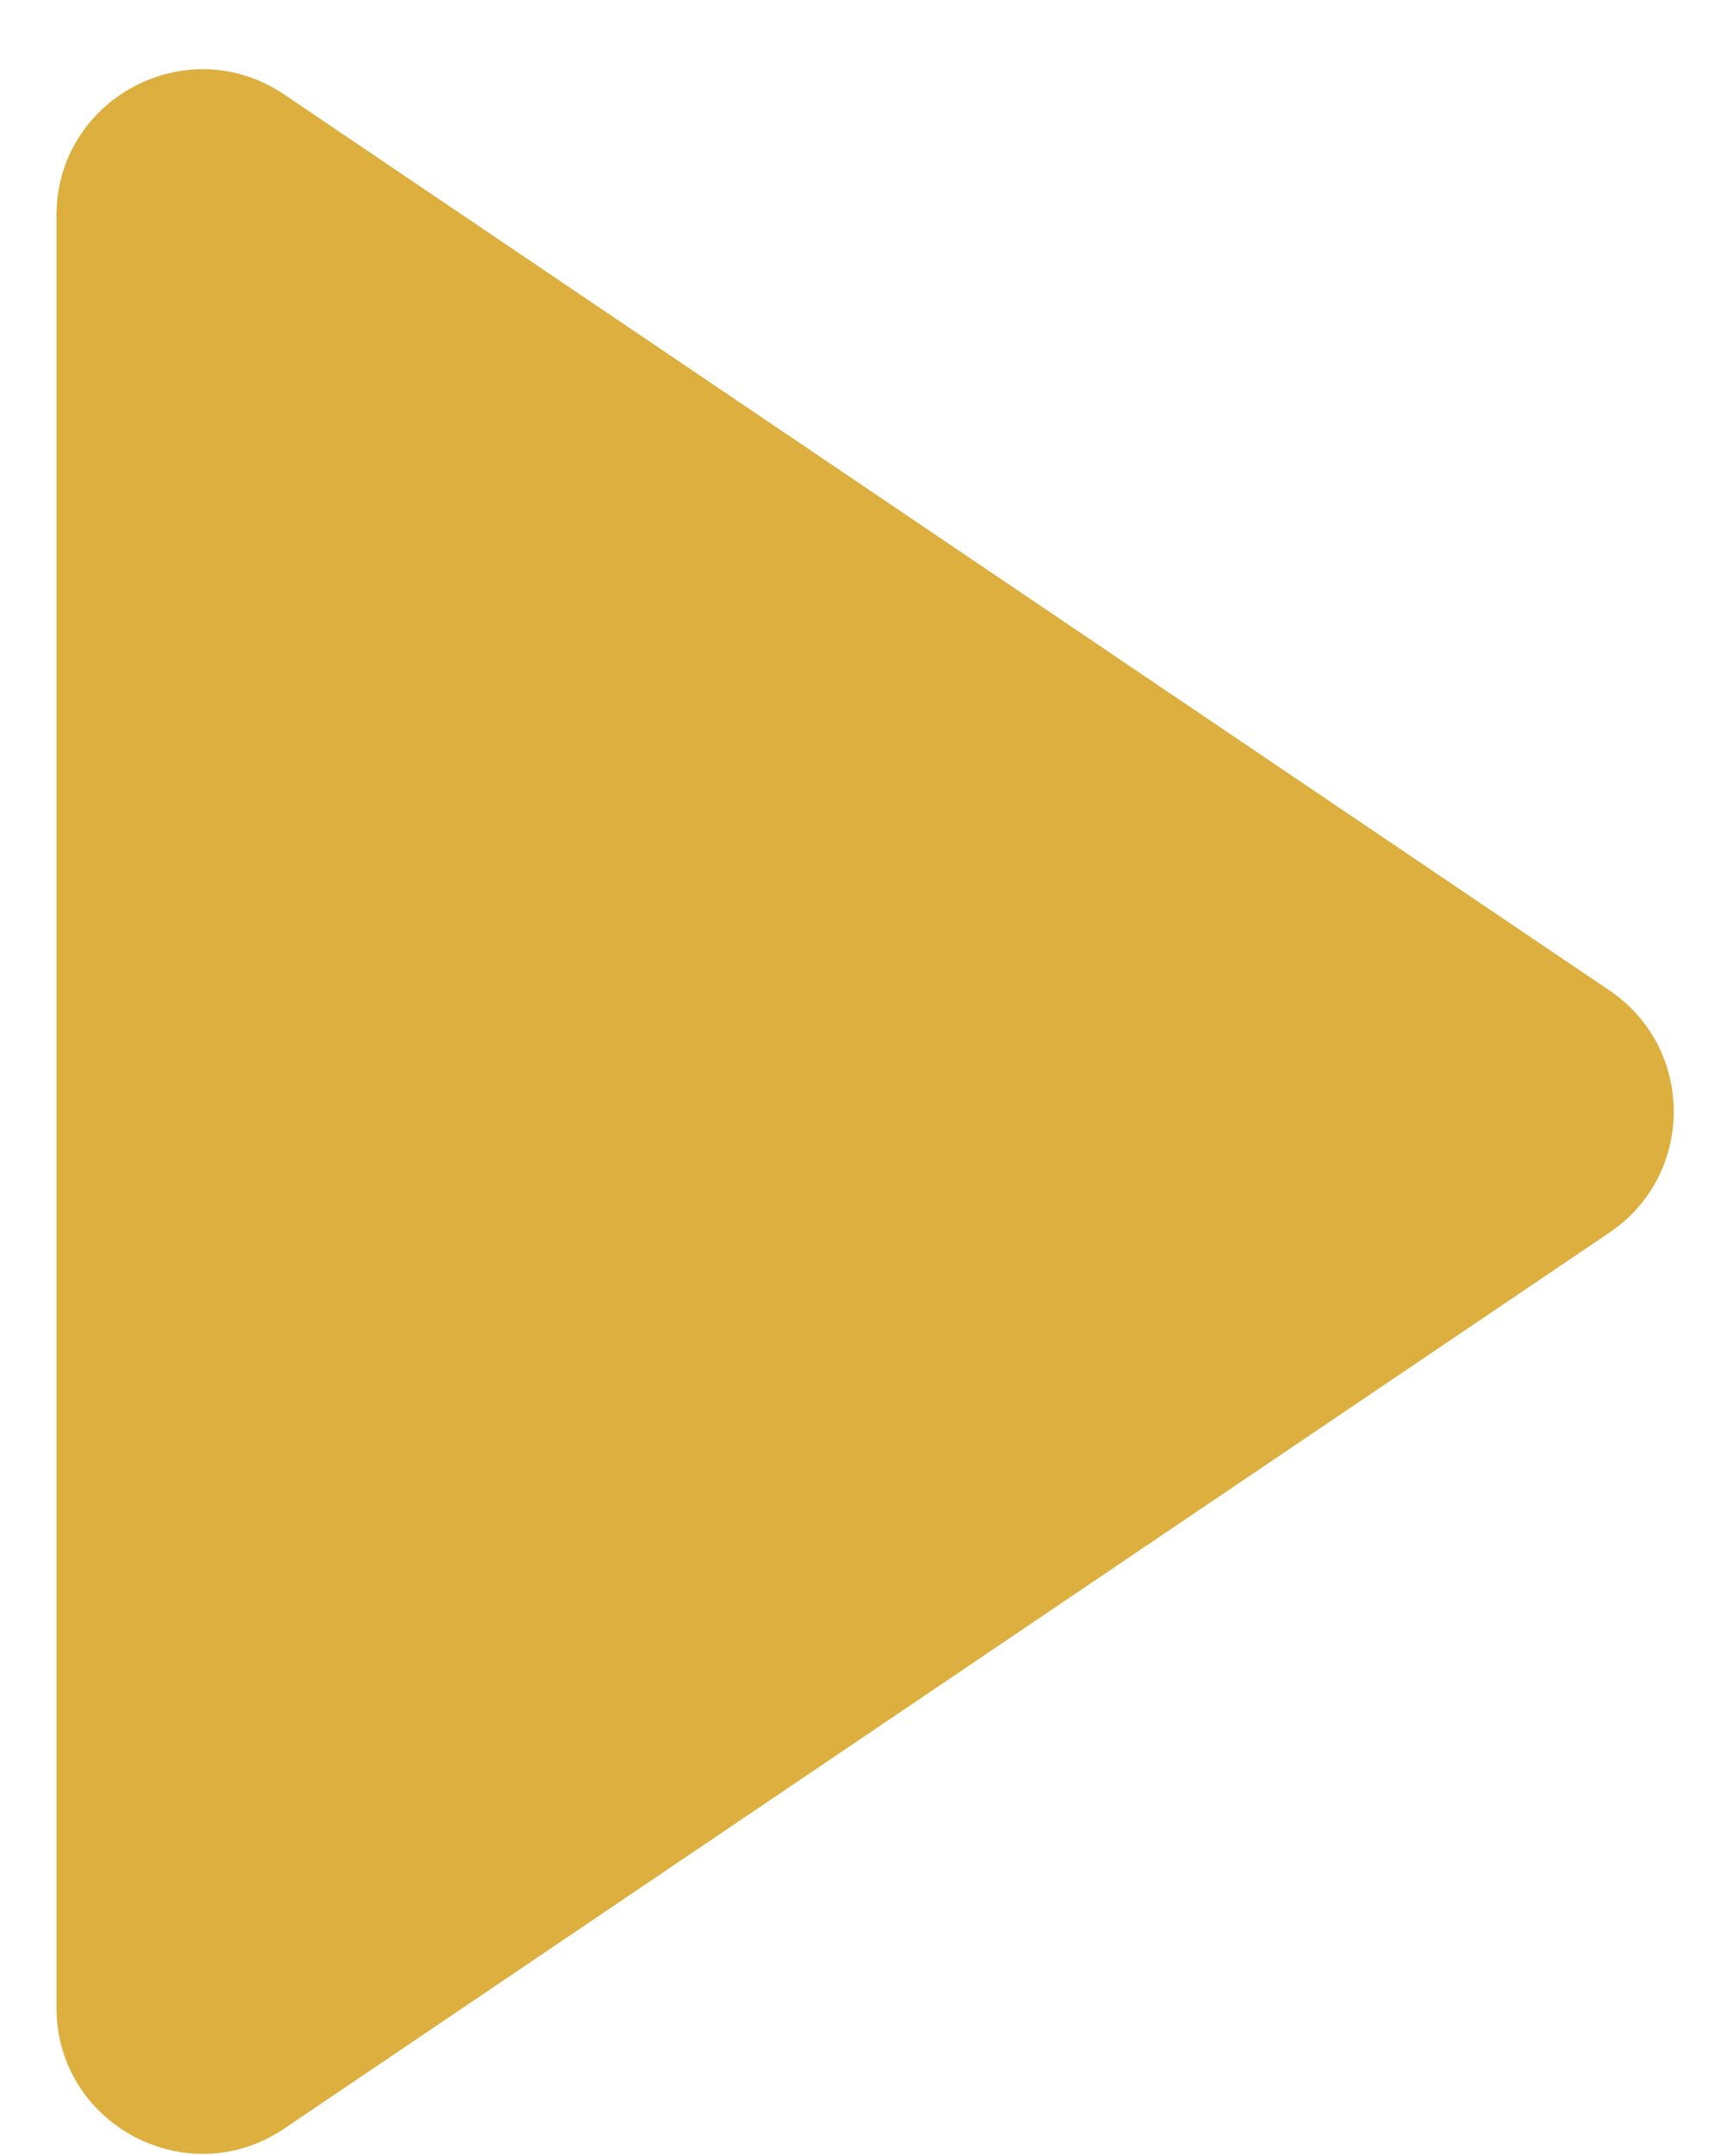 <svg width="23" height="29" viewBox="0 0 23 29" fill="none" xmlns="http://www.w3.org/2000/svg">
<path fill-rule="evenodd" clip-rule="evenodd" d="M3.825 1.271C2.52 0.389 0.76 1.324 0.76 2.899V27.002C0.76 28.576 2.52 29.511 3.825 28.63L21.661 16.578C22.814 15.799 22.814 14.101 21.661 13.322L3.825 1.271Z" fill="#DCAF3F"/>
</svg>
